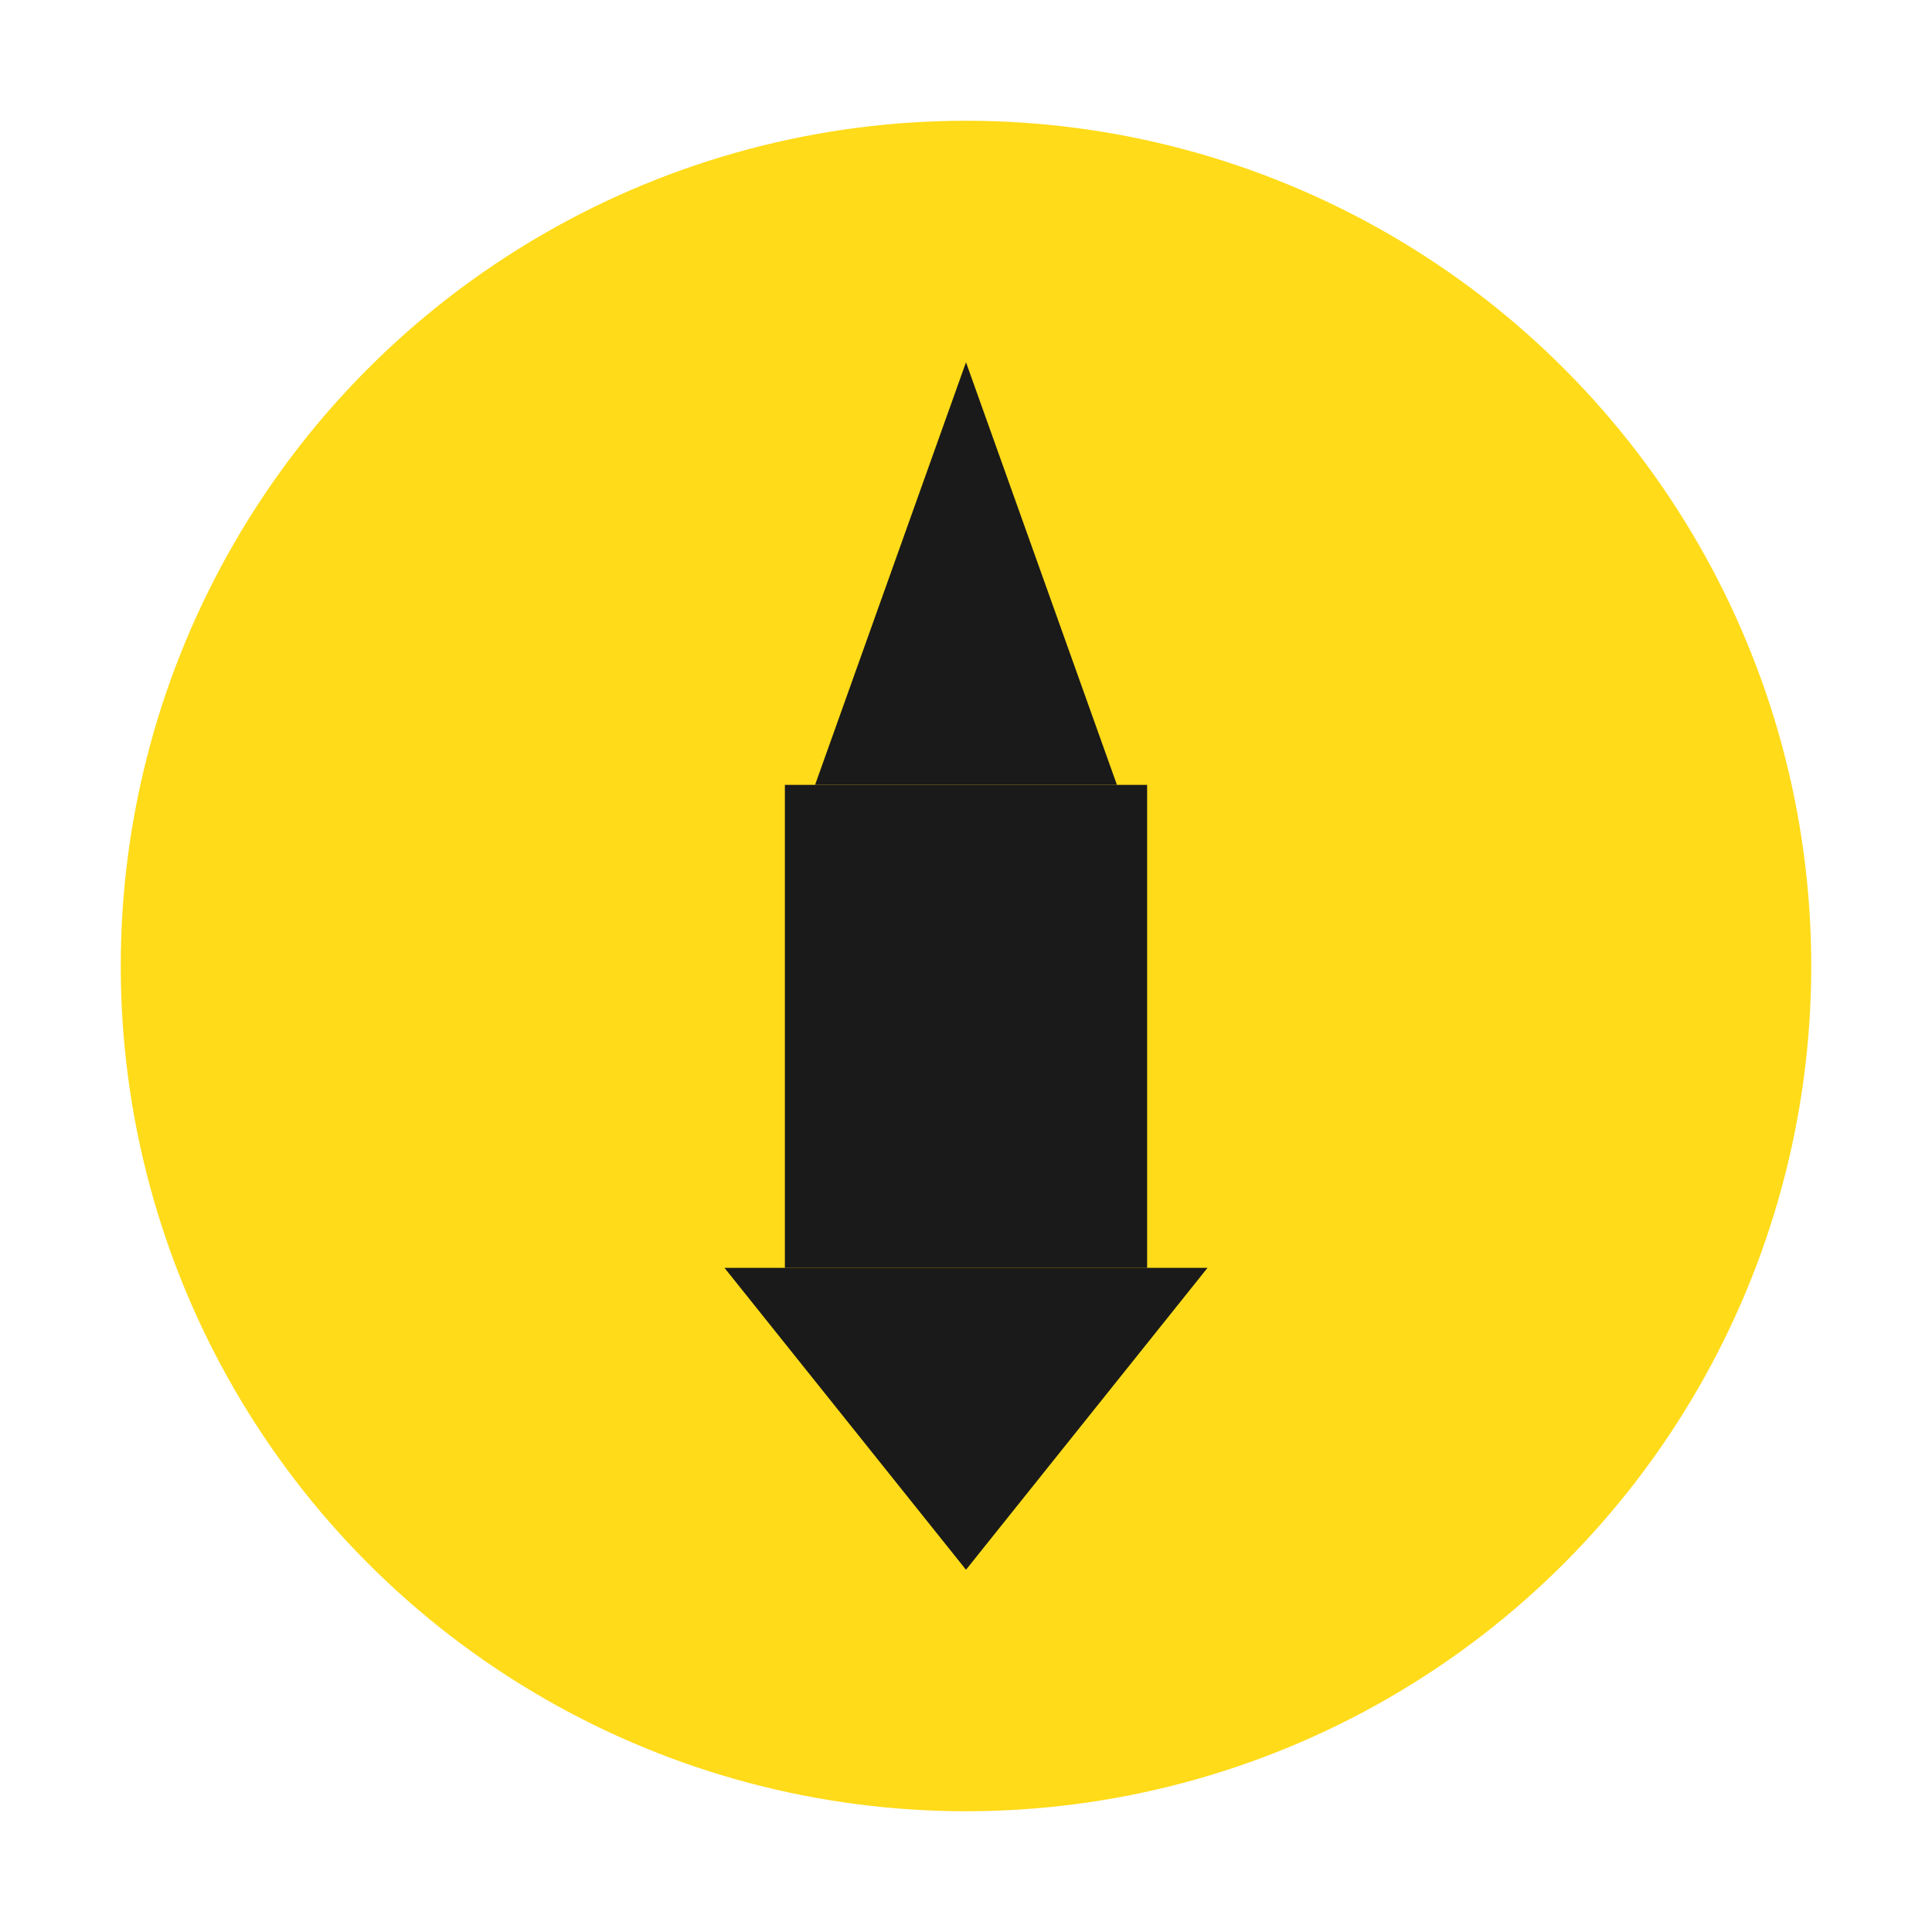 <?xml version="1.0" encoding="UTF-8" standalone="no"?>
<svg width="32" height="32" viewBox="0 0 32 32" fill="none" xmlns="http://www.w3.org/2000/svg">
  <circle cx="16" cy="16" r="14" fill="#FFD700" fill-opacity="0.9"/>
  <path d="M16 6L18.5 13H13.5L16 6Z" fill="#1a1a1a"/>
  <rect x="13" y="13" width="6" height="8" fill="#1a1a1a"/>
  <path d="M12 21H20L16 26L12 21Z" fill="#1a1a1a"/>
</svg>
